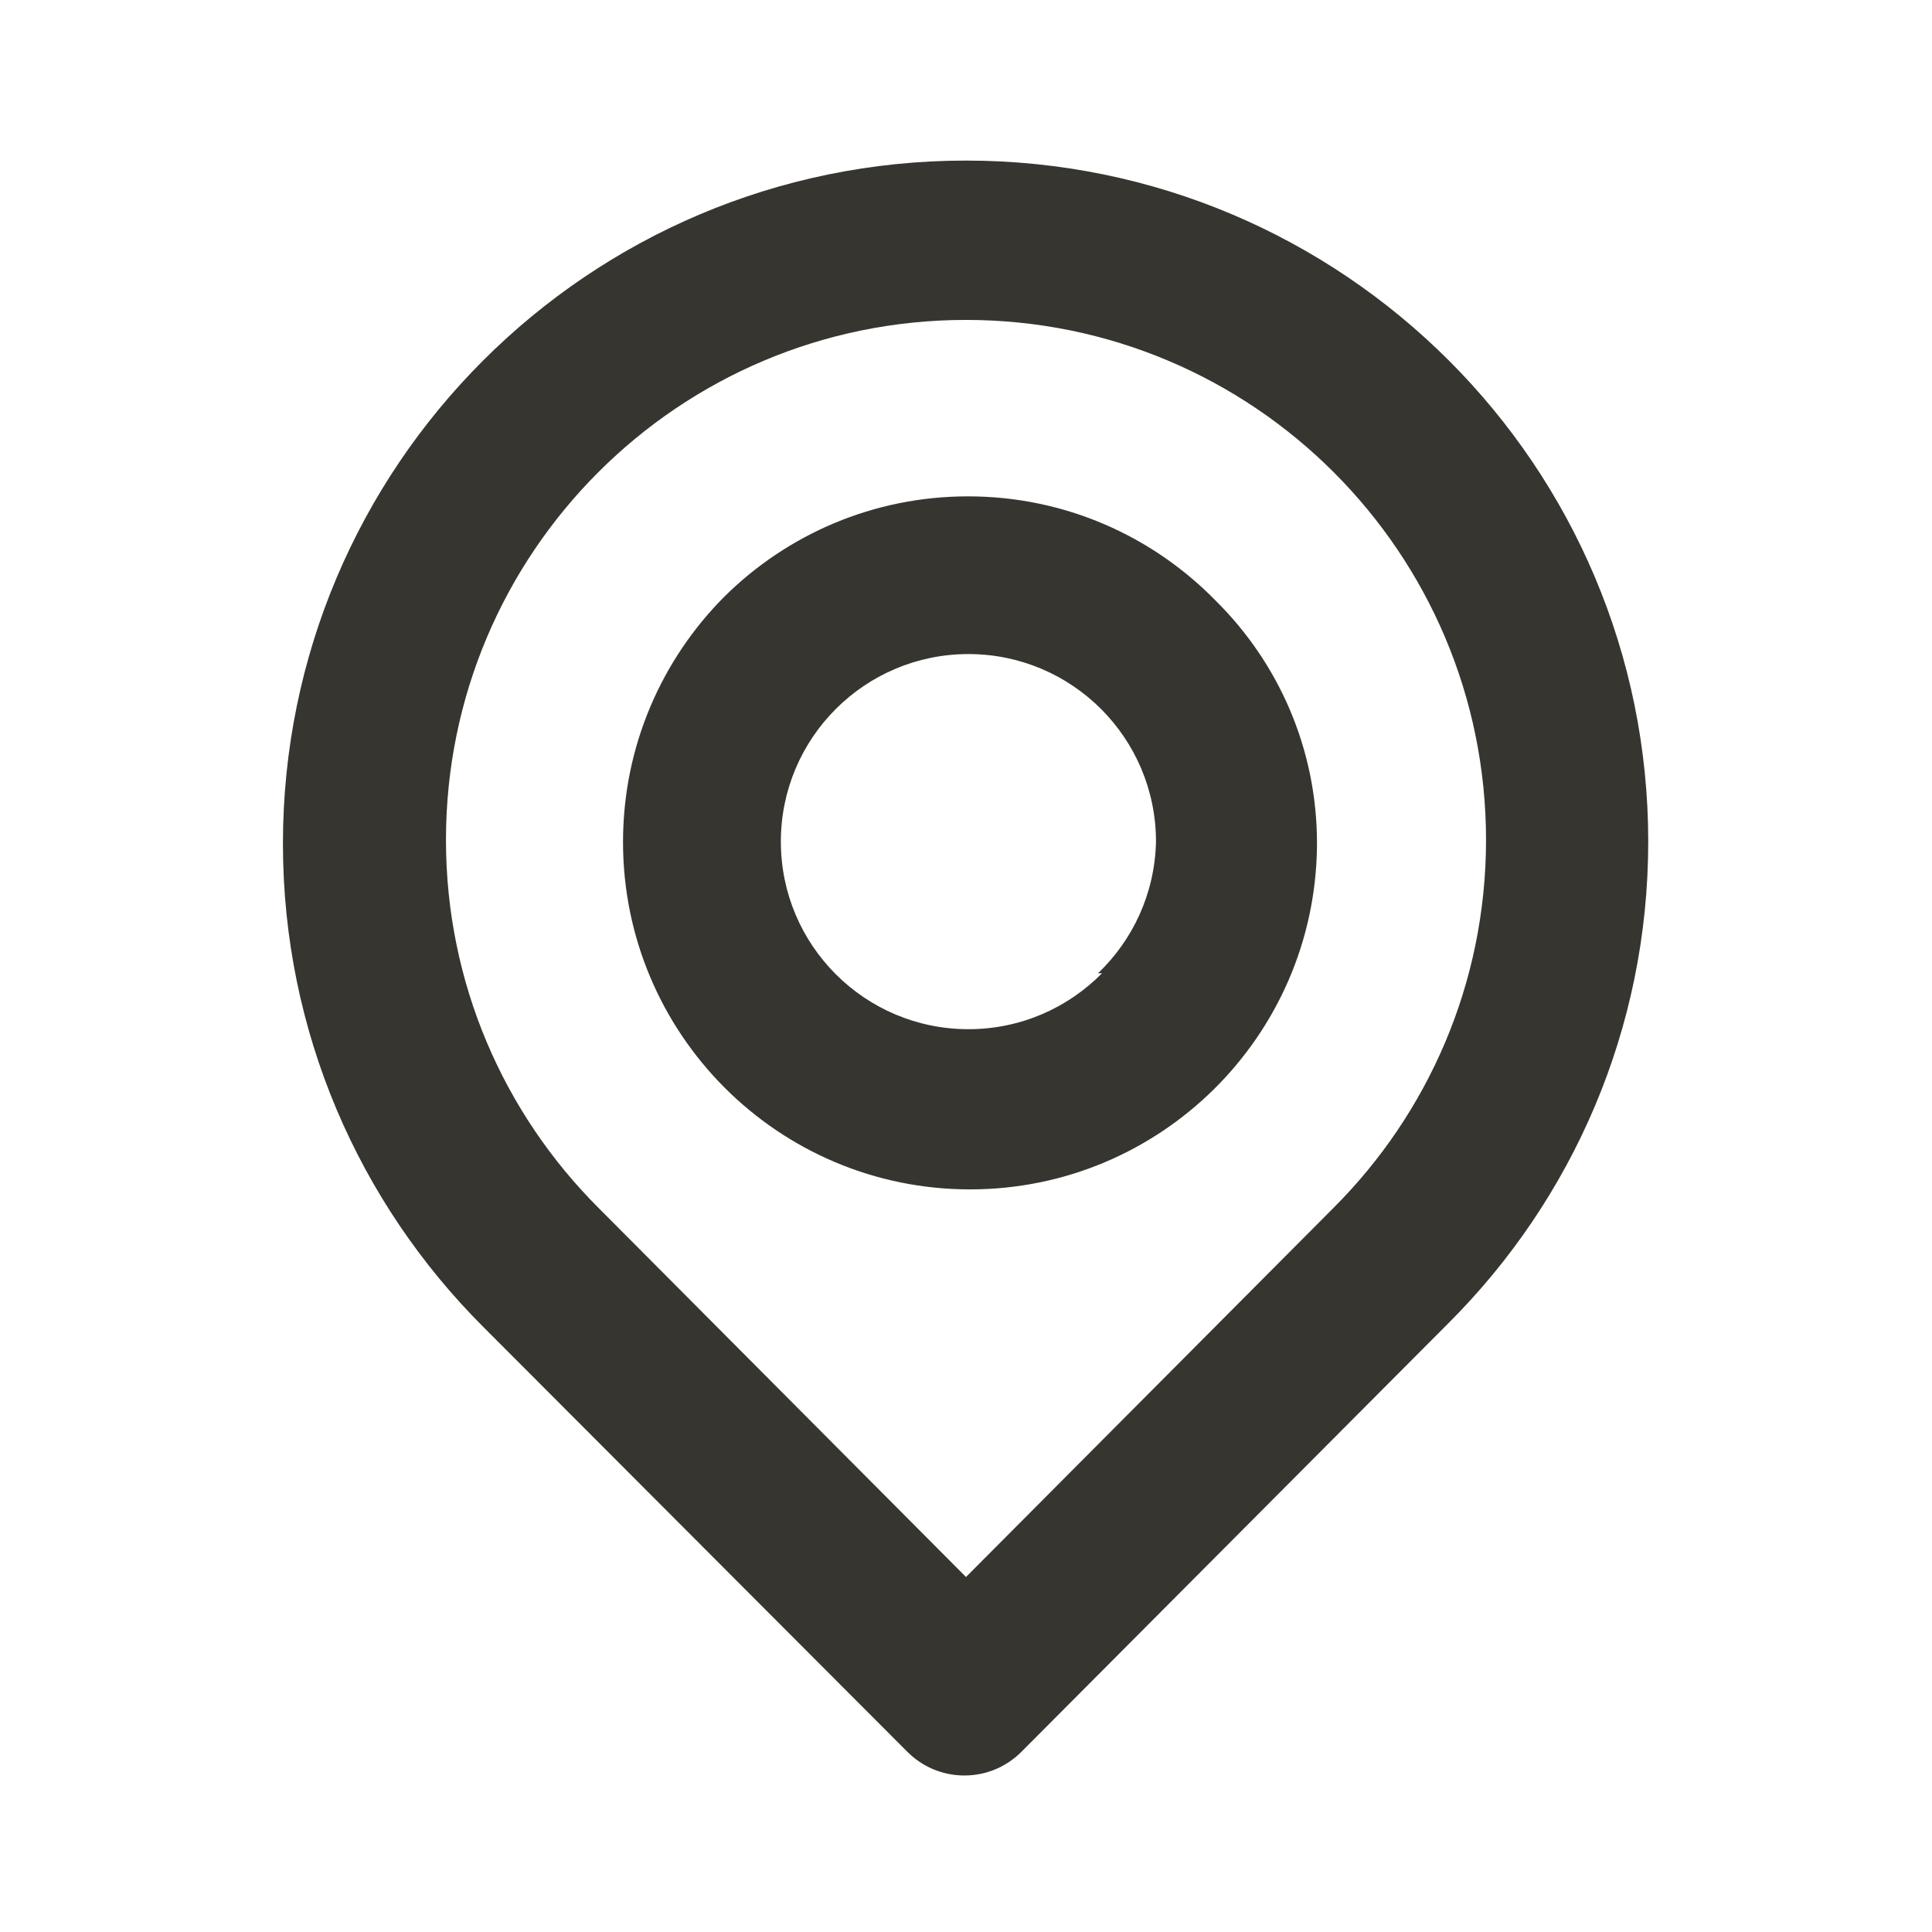 <!-- Generated by IcoMoon.io -->
<svg version="1.1" xmlns="http://www.w3.org/2000/svg" width="280" height="280" viewBox="0 0 280 280">
<title>ul-location-point</title>
<path fill="#37352f" d="M210 52.267c-17.915-17.915-42.663-28.995-70-28.995-54.673 0-98.995 44.321-98.995 98.995 0 27.337 11.081 52.085 28.995 70v0l61.483 61.6c2.114 2.131 5.045 3.451 8.283 3.451s6.169-1.32 8.283-3.45l0.001-0.001 61.95-62.183c17.84-17.84 28.874-42.486 28.874-69.708s-11.034-51.868-28.874-69.708v0zM193.317 175l-53.317 53.55-53.317-53.55c-13.624-13.636-22.050-32.468-22.050-53.268 0-41.624 33.743-75.367 75.367-75.367s75.367 33.743 75.367 75.367c0 20.8-8.426 39.632-22.051 53.268l0.001-0.001zM105 86.45c-9.088 9.115-14.707 21.693-14.707 35.583s5.619 26.468 14.708 35.585l-0.001-0.001c9.102 9.118 21.686 14.758 35.586 14.758 27.586 0 49.984-22.214 50.28-49.73l0-0.028c0.001-0.117 0.002-0.255 0.002-0.393 0-13.765-5.623-26.218-14.697-35.185l-0.005-0.005c-9.116-9.32-21.82-15.098-35.873-15.098-13.764 0-26.233 5.543-35.297 14.519l0.004-0.004zM159.717 141.050c-4.933 5.006-11.788 8.108-19.366 8.108-15.013 0-27.183-12.17-27.183-27.183s12.17-27.183 27.183-27.183c15.013 0 27.183 12.17 27.183 27.183 0 0.021 0 0.041 0 0.062v-0.003c-0.182 7.49-3.366 14.202-8.39 19.007l-0.010 0.010z"></path>
</svg>
